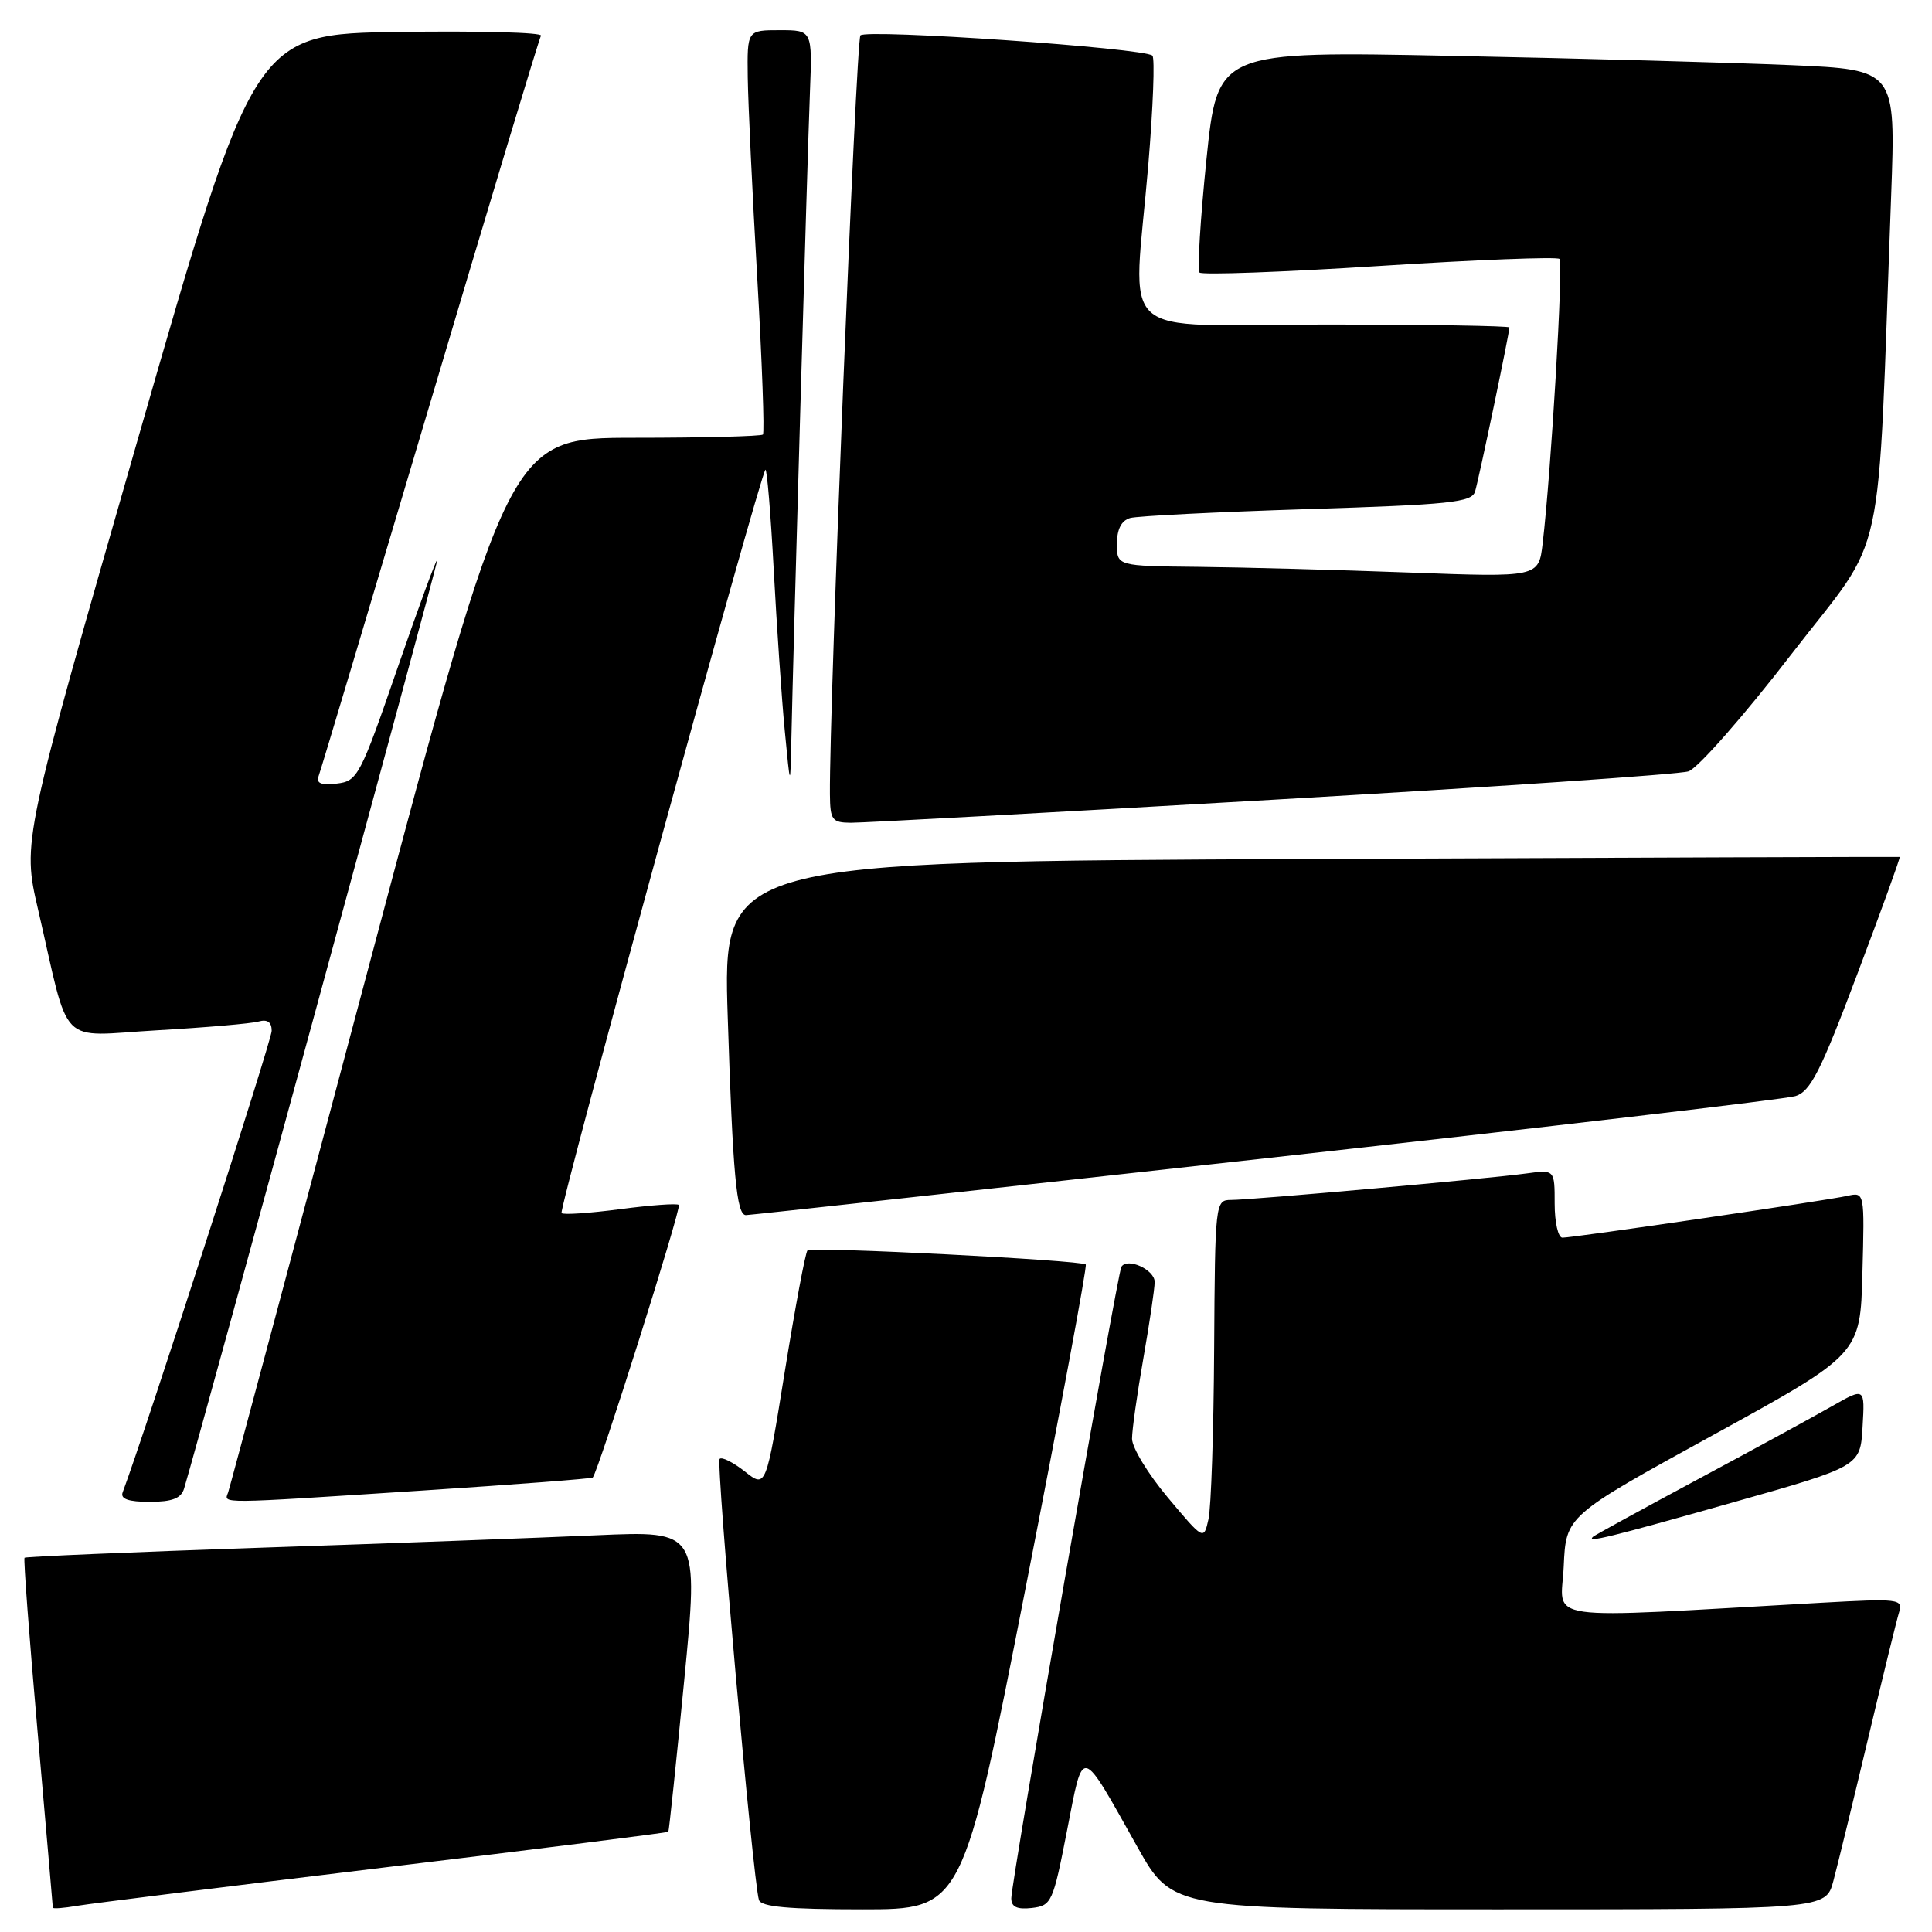 <?xml version="1.0" encoding="UTF-8" standalone="no"?>
<!DOCTYPE svg PUBLIC "-//W3C//DTD SVG 1.1//EN" "http://www.w3.org/Graphics/SVG/1.1/DTD/svg11.dtd" >
<svg xmlns="http://www.w3.org/2000/svg" xmlns:xlink="http://www.w3.org/1999/xlink" version="1.1" viewBox="0 0 256 256">
 <g >
 <path fill="currentColor"
d=" M 50.95 247.45 C 71.55 244.97 88.47 242.84 88.56 242.72 C 88.65 242.60 89.60 233.58 90.66 222.67 C 92.59 202.83 92.59 202.83 79.05 203.43 C 71.60 203.76 51.56 204.51 34.52 205.08 C 17.48 205.66 3.41 206.26 3.25 206.41 C 3.10 206.57 3.88 216.99 4.99 229.58 C 6.09 242.17 7.00 252.61 7.00 252.78 C 7.00 252.95 8.46 252.84 10.25 252.53 C 12.04 252.23 30.35 249.94 50.95 247.45 Z  M 135.89 210.45 C 140.48 187.05 144.07 167.75 143.87 167.55 C 143.26 166.98 107.54 165.16 107.00 165.68 C 106.72 165.94 105.38 173.14 104.00 181.67 C 101.50 197.20 101.50 197.20 98.70 194.98 C 97.16 193.77 95.65 193.01 95.36 193.31 C 94.84 193.82 99.77 249.14 100.56 251.75 C 100.84 252.67 104.47 253.00 114.24 253.00 C 127.55 253.00 127.55 253.00 135.89 210.45 Z  M 141.38 242.60 C 143.60 231.24 143.07 231.12 150.72 244.75 C 155.36 253.00 155.36 253.00 198.64 253.00 C 241.92 253.00 241.92 253.00 242.93 249.25 C 243.48 247.19 245.54 238.75 247.50 230.50 C 249.46 222.25 251.32 214.66 251.64 213.63 C 252.18 211.87 251.63 211.80 241.35 212.37 C 203.23 214.50 206.87 215.01 207.20 207.55 C 207.50 200.86 207.50 200.86 227.00 190.15 C 246.50 179.44 246.50 179.44 246.78 168.69 C 247.07 157.95 247.07 157.95 244.78 158.46 C 242.03 159.08 208.50 164.00 207.03 164.00 C 206.46 164.00 206.00 161.97 206.00 159.49 C 206.00 154.98 206.00 154.98 202.25 155.49 C 197.21 156.18 165.80 159.00 163.13 159.00 C 161.03 159.00 161.00 159.31 160.88 178.75 C 160.82 189.61 160.48 199.76 160.13 201.30 C 159.50 204.10 159.50 204.10 154.75 198.44 C 152.14 195.33 150.00 191.82 150.00 190.64 C 150.00 189.46 150.68 184.68 151.50 180.00 C 152.32 175.32 153.00 170.76 153.00 169.87 C 153.00 168.23 149.37 166.59 148.59 167.86 C 148.06 168.72 134.00 249.35 134.00 251.53 C 134.00 252.69 134.76 253.04 136.73 252.82 C 139.34 252.51 139.53 252.08 141.38 242.60 Z  M 229.50 199.11 C 246.50 194.30 246.50 194.30 246.80 189.07 C 247.11 183.85 247.11 183.85 242.80 186.30 C 240.44 187.65 232.43 192.02 225.00 196.00 C 217.57 199.99 211.31 203.42 211.08 203.63 C 210.15 204.47 213.27 203.70 229.50 199.11 Z  M 24.39 197.25 C 26.61 189.88 57.98 74.82 57.93 74.24 C 57.89 73.83 55.53 80.25 52.68 88.50 C 47.72 102.88 47.38 103.51 44.61 103.83 C 42.54 104.07 41.87 103.79 42.22 102.83 C 42.50 102.10 49.13 79.90 56.97 53.50 C 64.81 27.10 71.43 5.15 71.68 4.73 C 71.94 4.30 63.49 4.08 52.92 4.23 C 33.69 4.50 33.69 4.50 18.32 58.00 C 2.95 111.50 2.95 111.50 5.04 120.50 C 9.35 139.16 7.50 137.28 20.81 136.52 C 27.24 136.15 33.29 135.63 34.25 135.36 C 35.43 135.03 36.00 135.43 36.00 136.59 C 36.00 137.87 19.28 189.67 16.25 197.75 C 15.93 198.62 17.01 199.00 19.83 199.00 C 22.81 199.00 24.00 198.54 24.39 197.25 Z  M 55.89 197.51 C 68.20 196.71 78.40 195.93 78.54 195.78 C 79.28 195.01 90.33 160.00 89.95 159.66 C 89.70 159.43 86.20 159.69 82.18 160.22 C 78.15 160.75 74.65 160.99 74.41 160.74 C 73.98 160.31 100.67 63.00 101.42 62.25 C 101.62 62.04 102.12 67.99 102.52 75.45 C 102.92 82.91 103.57 92.50 103.98 96.76 C 104.72 104.50 104.72 104.50 104.86 98.00 C 105.09 86.70 106.98 20.86 107.32 12.25 C 107.64 4.00 107.64 4.00 103.32 4.00 C 99.00 4.00 99.00 4.00 99.08 10.25 C 99.13 13.69 99.69 25.65 100.34 36.83 C 100.98 48.01 101.32 57.35 101.09 57.58 C 100.86 57.81 93.20 58.01 84.08 58.01 C 67.50 58.02 67.50 58.02 49.08 127.26 C 38.95 165.34 30.47 197.06 30.23 197.75 C 29.69 199.27 28.45 199.29 55.89 197.51 Z  M 167.50 153.50 C 204.90 149.36 236.58 145.65 237.90 145.24 C 239.90 144.62 241.25 141.97 246.11 129.05 C 249.32 120.55 251.84 113.58 251.72 113.55 C 251.60 113.51 216.46 113.64 173.63 113.82 C 95.76 114.16 95.76 114.16 96.43 134.83 C 97.10 155.63 97.59 160.99 98.83 161.01 C 99.20 161.02 130.10 157.64 167.50 153.50 Z  M 168.50 105.98 C 197.65 104.30 222.50 102.61 223.73 102.21 C 224.95 101.82 231.09 94.84 237.36 86.70 C 250.14 70.14 248.70 76.77 250.59 25.87 C 251.20 9.24 251.20 9.24 237.35 8.63 C 229.73 8.30 209.51 7.74 192.42 7.40 C 161.34 6.77 161.34 6.77 159.86 21.13 C 159.05 29.04 158.64 35.78 158.94 36.11 C 159.25 36.45 169.98 36.06 182.79 35.24 C 195.60 34.42 206.34 34.00 206.64 34.31 C 207.17 34.84 205.54 62.41 204.41 72.00 C 203.88 76.50 203.88 76.50 186.69 75.86 C 177.24 75.51 164.66 75.17 158.75 75.11 C 148.00 75.00 148.00 75.00 148.00 72.07 C 148.00 70.13 148.59 68.97 149.75 68.64 C 150.71 68.37 161.27 67.84 173.22 67.46 C 192.10 66.87 195.00 66.57 195.45 65.14 C 195.94 63.55 200.00 44.17 200.00 43.39 C 200.00 43.18 188.97 43.00 175.50 43.00 C 147.21 43.00 150.16 45.68 152.16 21.79 C 152.79 14.20 153.04 7.71 152.70 7.37 C 151.70 6.37 114.78 3.81 114.01 4.69 C 113.43 5.37 109.88 93.55 109.97 105.25 C 110.00 108.66 110.25 109.00 112.75 109.02 C 114.26 109.03 139.35 107.66 168.50 105.98 Z "/>
</g>
</svg>